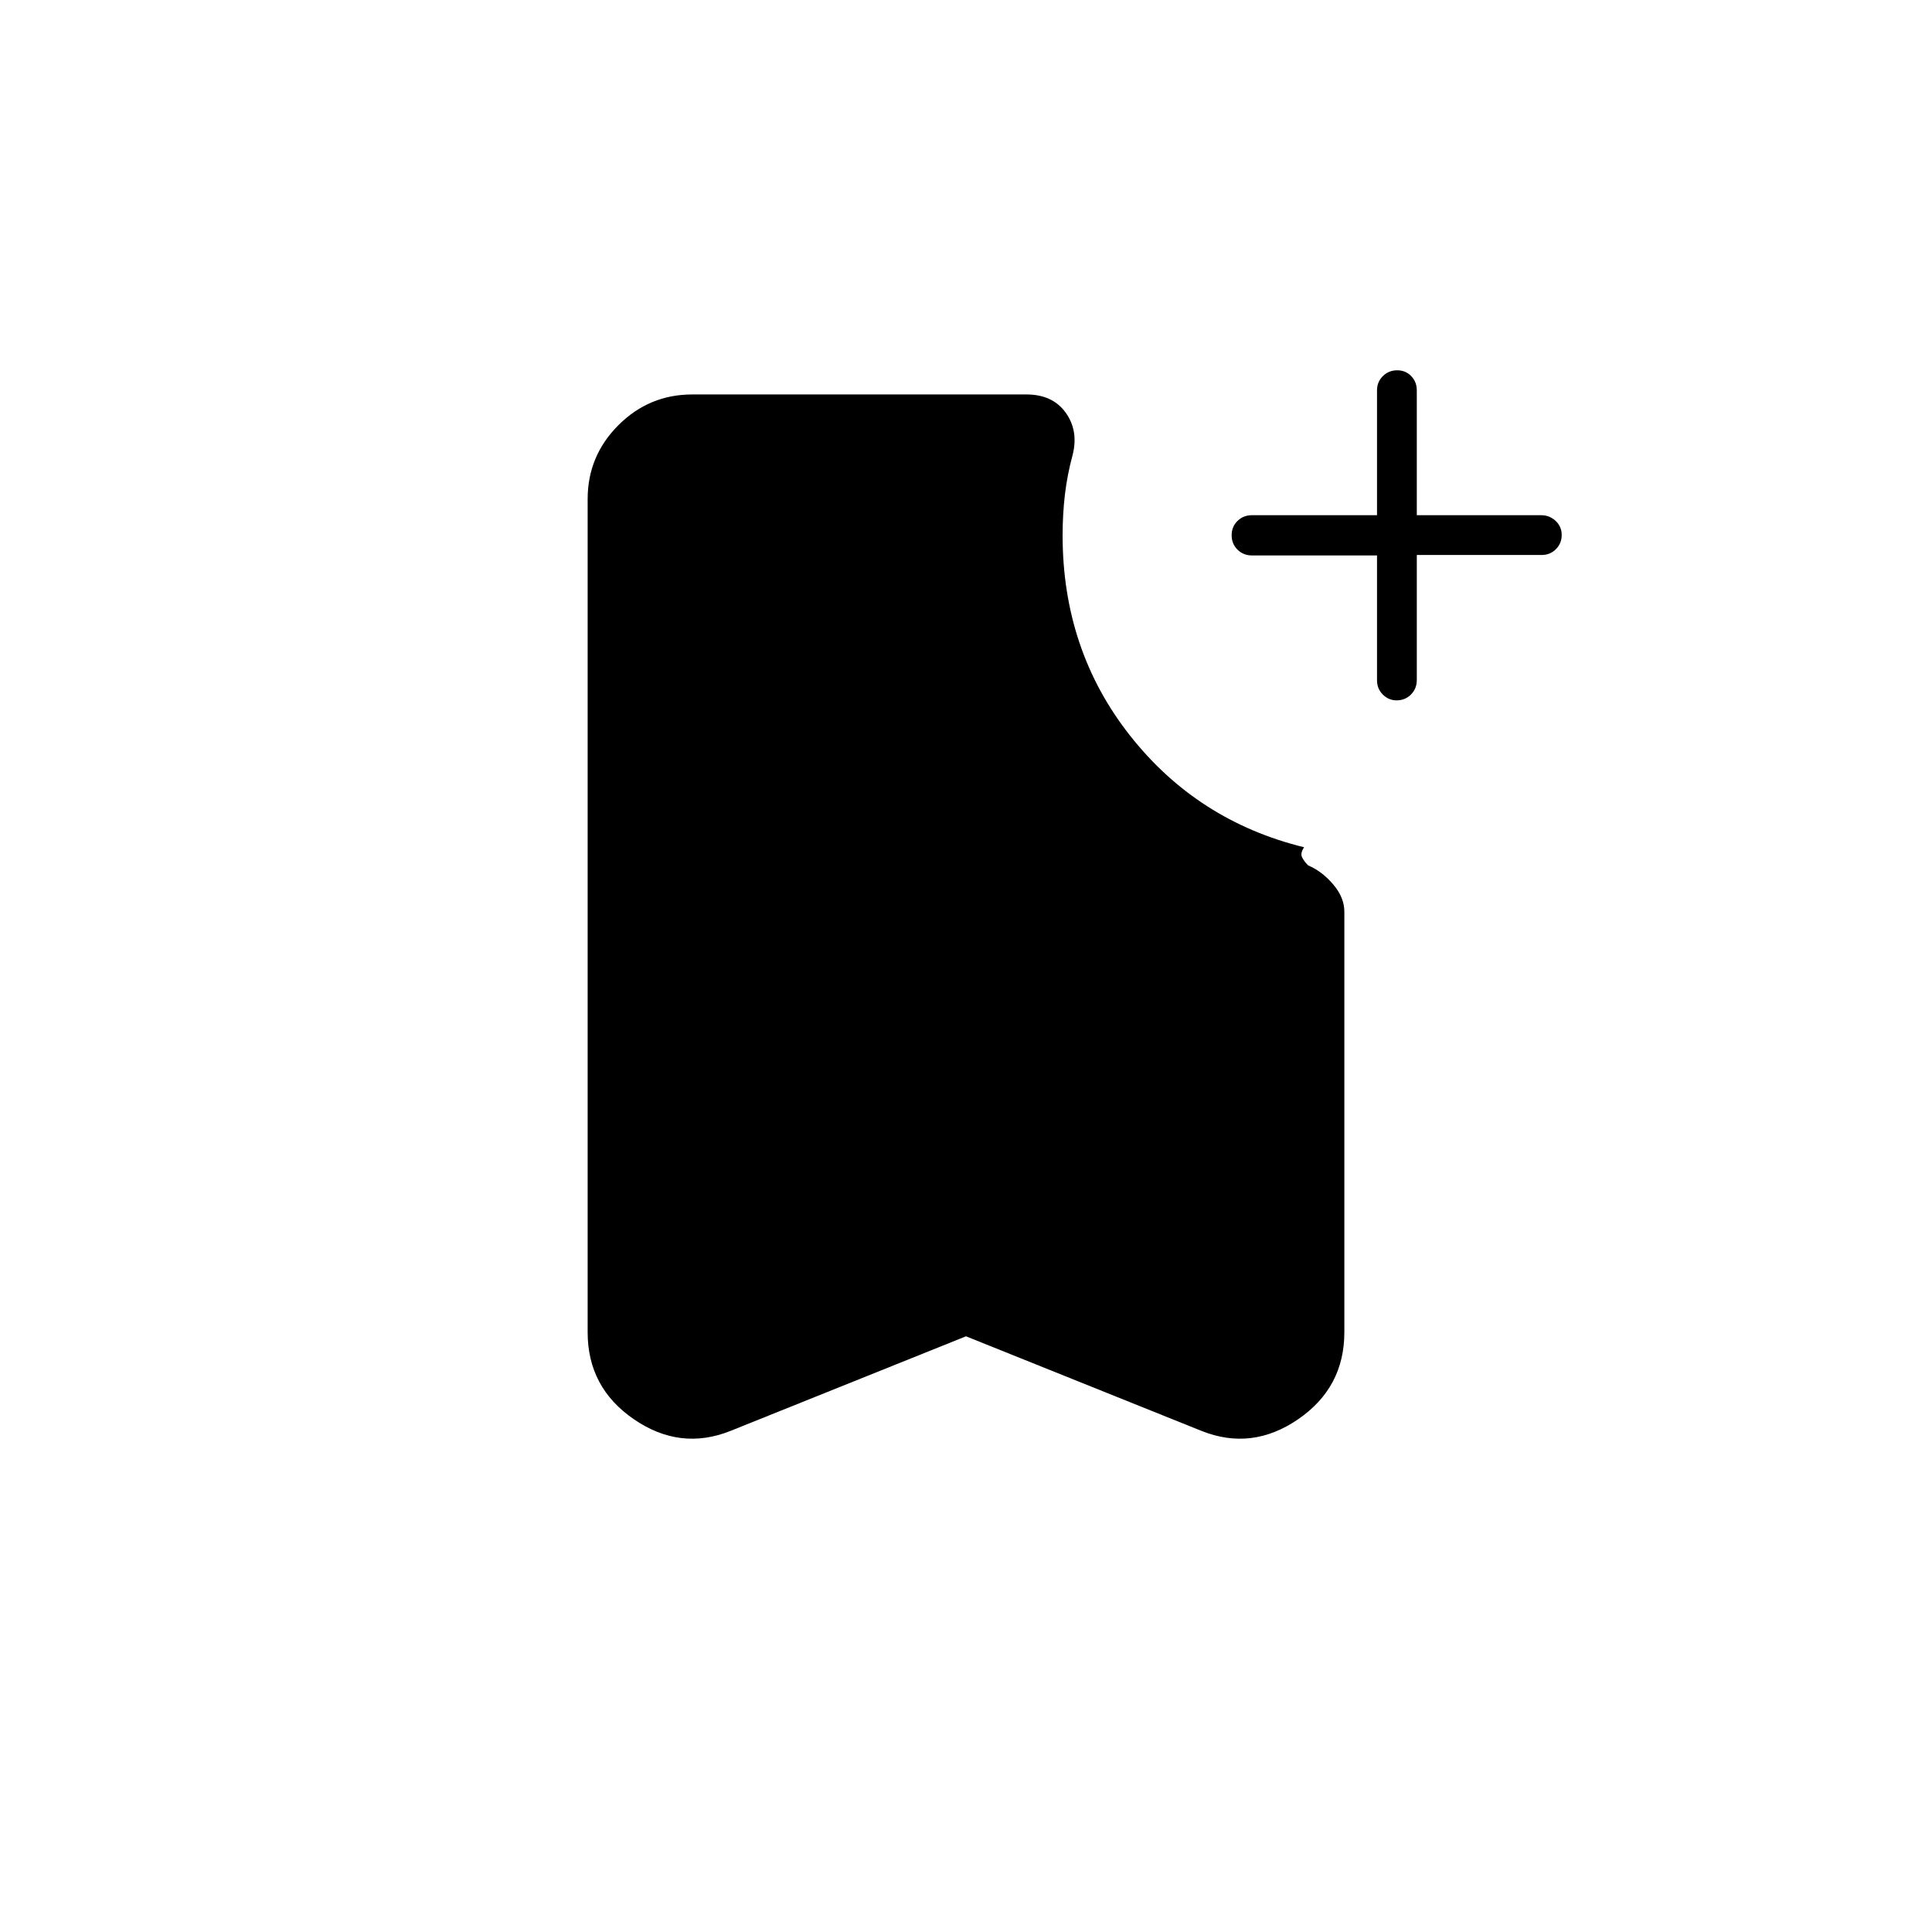 <svg xmlns="http://www.w3.org/2000/svg" height="20" viewBox="0 -960 960 960" width="20"><path d="M684.23-684h-62.11q-4.3 0-7.21-2.89-2.91-2.88-2.91-7.15 0-4.26 2.91-7.11 2.91-2.85 7.21-2.85h62.11v-62q0-4.25 2.92-7.13 2.92-2.87 7.1-2.87 4.17 0 6.96 2.87Q704-770.25 704-766v62h61.79q4.16 0 7.18 2.82 3.03 2.83 3.03 7 0 4.18-2.87 7.06-2.88 2.89-7.13 2.89h-62v62.11q0 4.3-2.89 7.21-2.88 2.91-7.15 2.91-3.96 0-6.84-2.88-2.89-2.87-2.89-7.12v-62ZM480-296l-117 47q-25 10-48-5.76-23-15.75-23-43.24v-414q0-21.45 15.27-36.72Q322.55-764 344-764h166q13 0 19.5 9t3.5 21q-2.69 9.89-3.85 19.77Q528-704.34 528-694q0 57 33.5 99.5T648-539q-2 3-1 5t3 4q7 3 12.5 9.5T668-507v209q0 27.49-23 43.24Q622-239 597-249l-117-47Z"/></svg>
